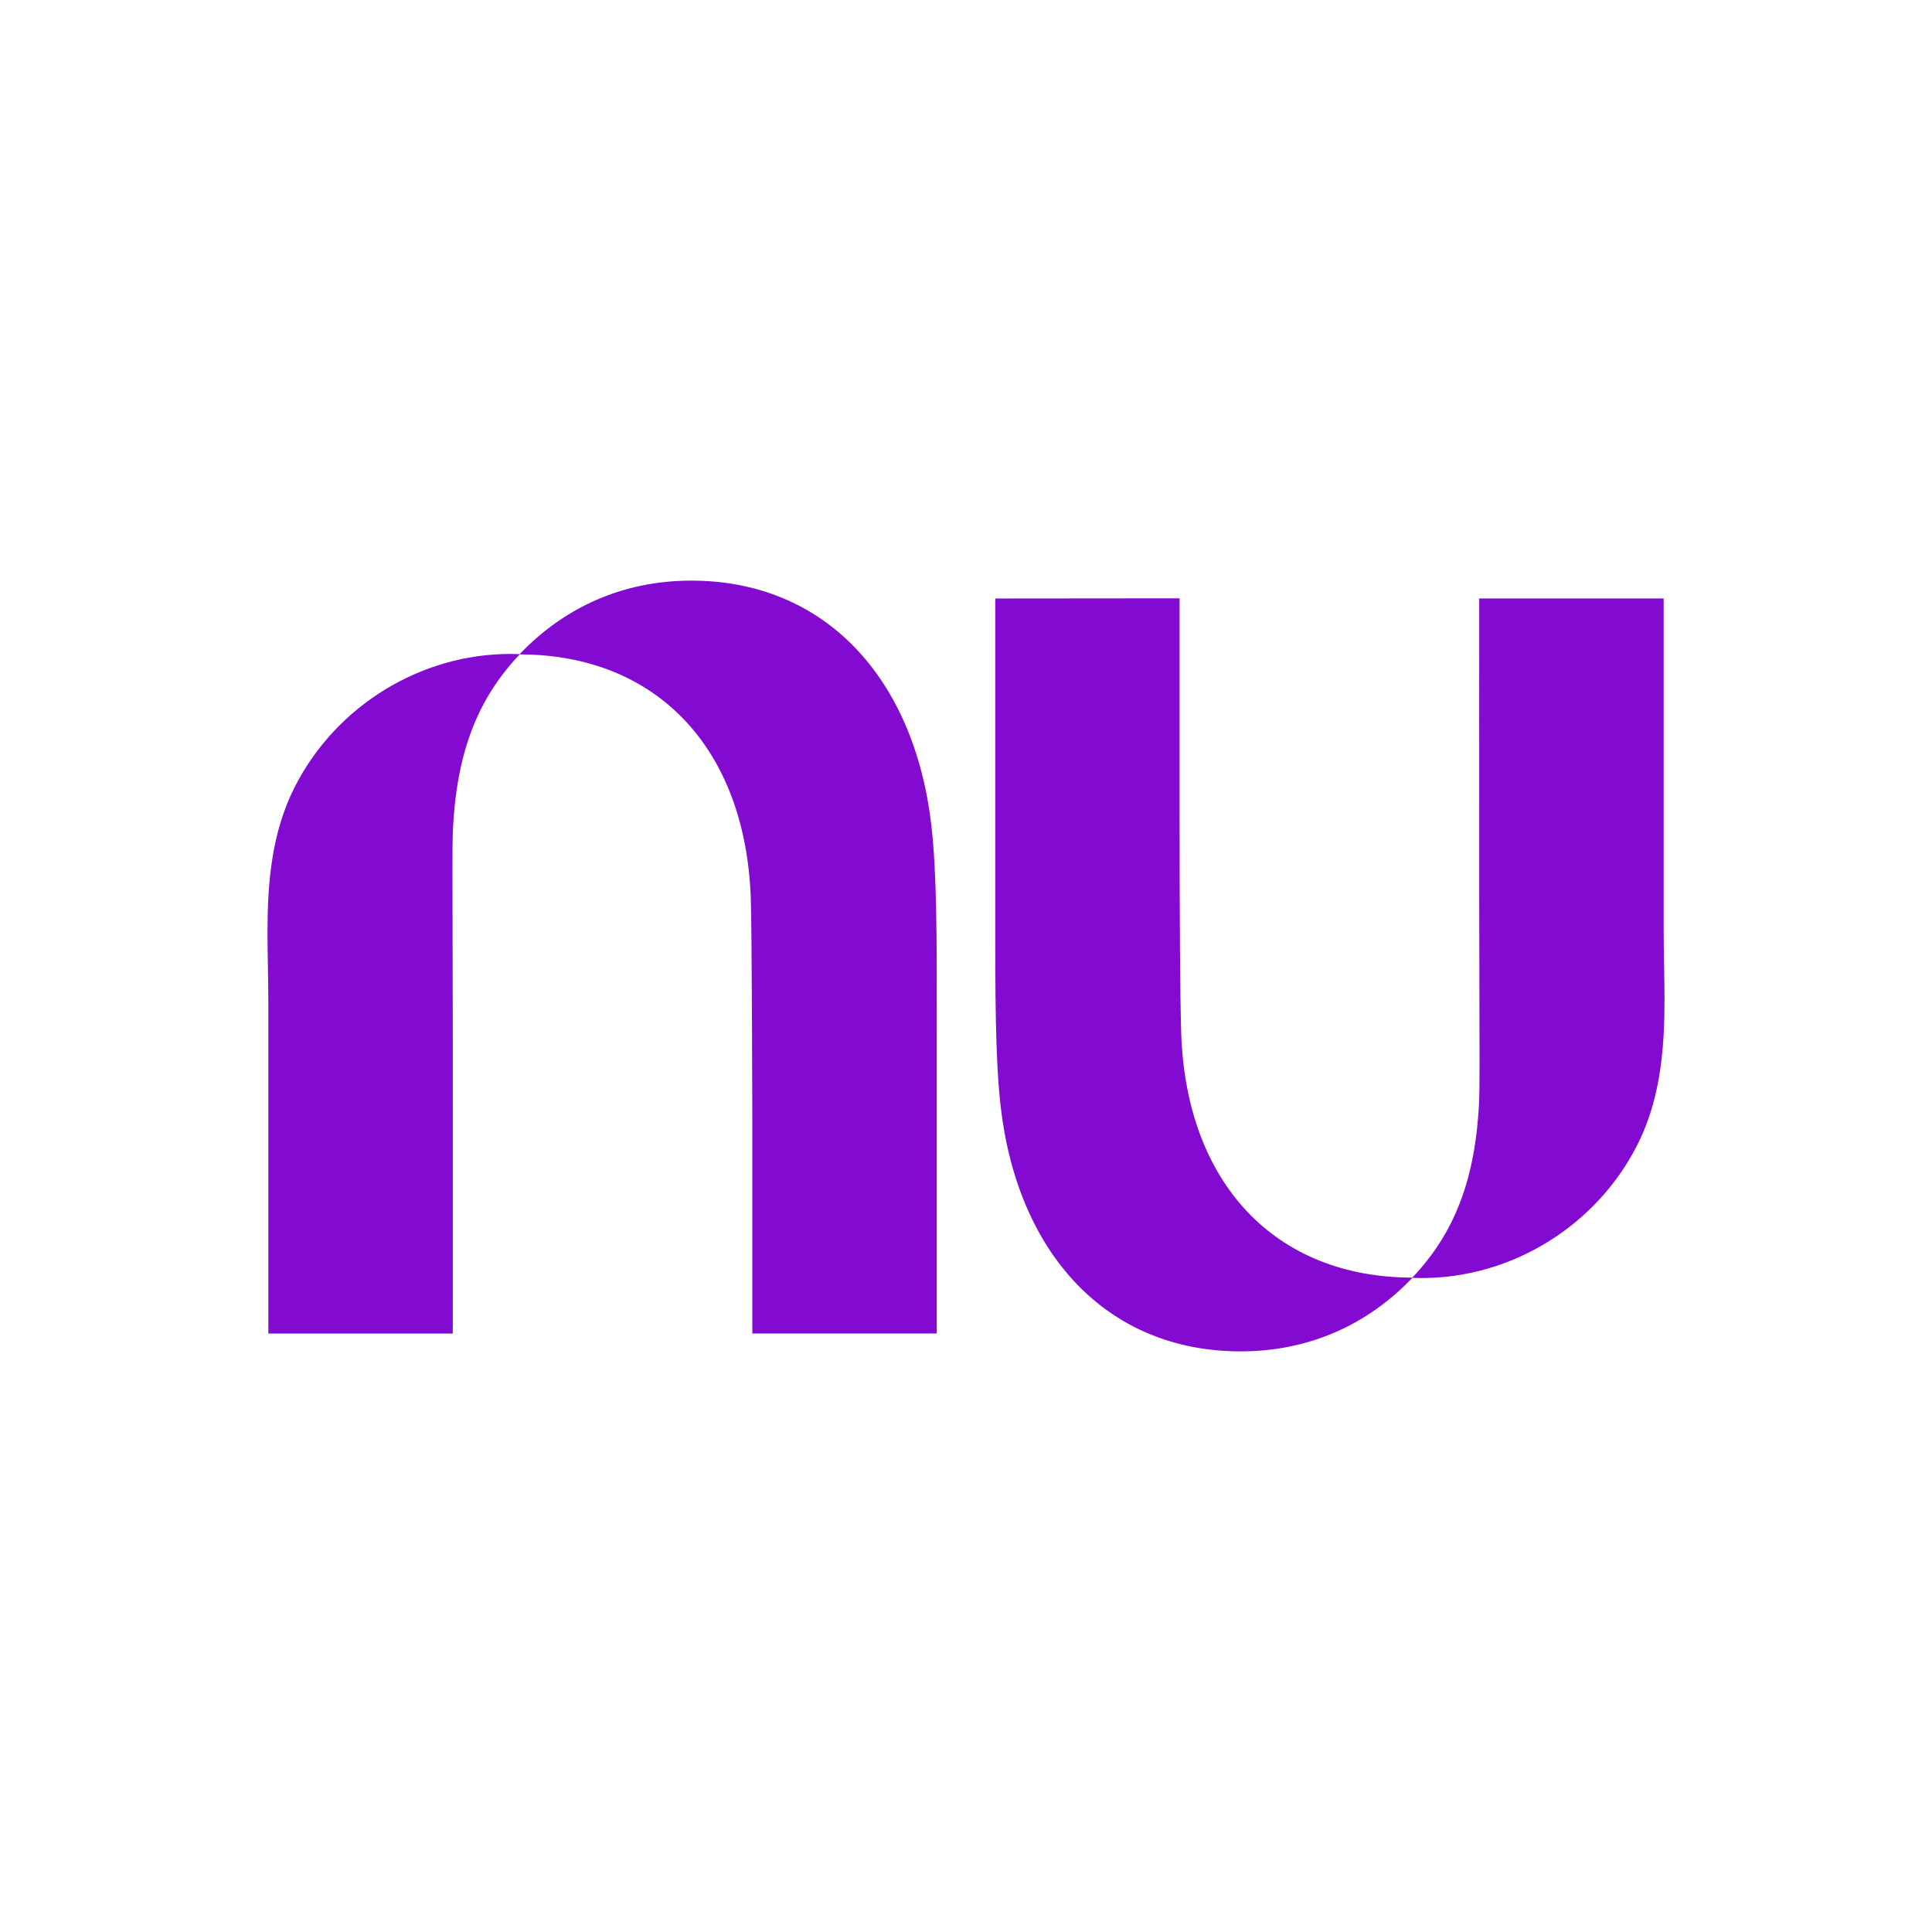 <svg width="2636" height="2636" viewBox="0 0 2636 2636" fill="none" xmlns="http://www.w3.org/2000/svg">
<g clip-path="url(#clip0_233_212)">
<path d="M709.05 892.511C769.324 829.189 849.276 792.199 943.204 792.199C1126.19 792.199 1247.51 925.8 1270.72 1125.94C1278.24 1190.94 1278.17 1282.57 1278.1 1388.71C1278.09 1399.59 1278.08 1410.63 1278.08 1421.81V1819.42H1026.45V1525.33C1026.45 1525.33 1025.93 1273.64 1024.4 1226.6C1017.64 1021.73 896.356 892.997 709.025 892.858C652.506 952.572 622.223 1025.58 617.757 1137.22C617.143 1152.79 617.297 1207.98 617.501 1280.71C617.606 1318.4 617.725 1360.8 617.757 1404.84C617.943 1596.53 617.757 1819.46 617.757 1819.46H366.12V1366.87C366.12 1351.36 365.837 1335.72 365.553 1320.02C364.983 1288.44 364.407 1256.61 366.12 1225.09C368.963 1172.56 378.051 1120.91 402.567 1072.93C458.683 963.013 573.664 892.242 696.244 892.242C700.526 892.242 704.811 892.341 709.05 892.505V892.511Z" fill="#820AD1"/>
<path d="M2269.88 1410.91C2271.59 1379.4 2271.02 1347.57 2270.45 1315.98C2270.16 1300.28 2269.88 1284.64 2269.88 1269.13V816.545H2018.25C2018.25 816.545 2018.06 1039.48 2018.25 1231.16C2018.28 1275.2 2018.39 1317.6 2018.5 1355.28C2018.7 1428.03 2018.86 1483.22 2018.25 1498.79C2013.78 1610.42 1983.49 1683.43 1926.98 1743.15C1739.65 1743.02 1618.37 1614.27 1611.61 1409.4C1610.07 1362.36 1609.42 1245.63 1609.42 1110.43V816.353L1357.97 816.582V1214.19C1357.97 1225.37 1357.96 1236.4 1357.96 1247.29C1357.88 1353.43 1357.81 1445.06 1365.34 1510.06C1388.5 1710.2 1509.82 1843.8 1692.8 1843.8C1786.73 1843.8 1866.68 1806.81 1926.96 1743.49C1931.19 1743.65 1935.48 1743.75 1939.76 1743.75C2062.34 1743.75 2177.32 1672.98 2233.44 1563.06C2257.95 1515.08 2267.04 1463.44 2269.88 1410.9L2269.88 1410.91Z" fill="#820AD1"/>
</g>
<defs>
<clipPath id="clip0_233_212">
<rect width="2636" height="2636" fill="white"/>
</clipPath>
</defs>
</svg>
